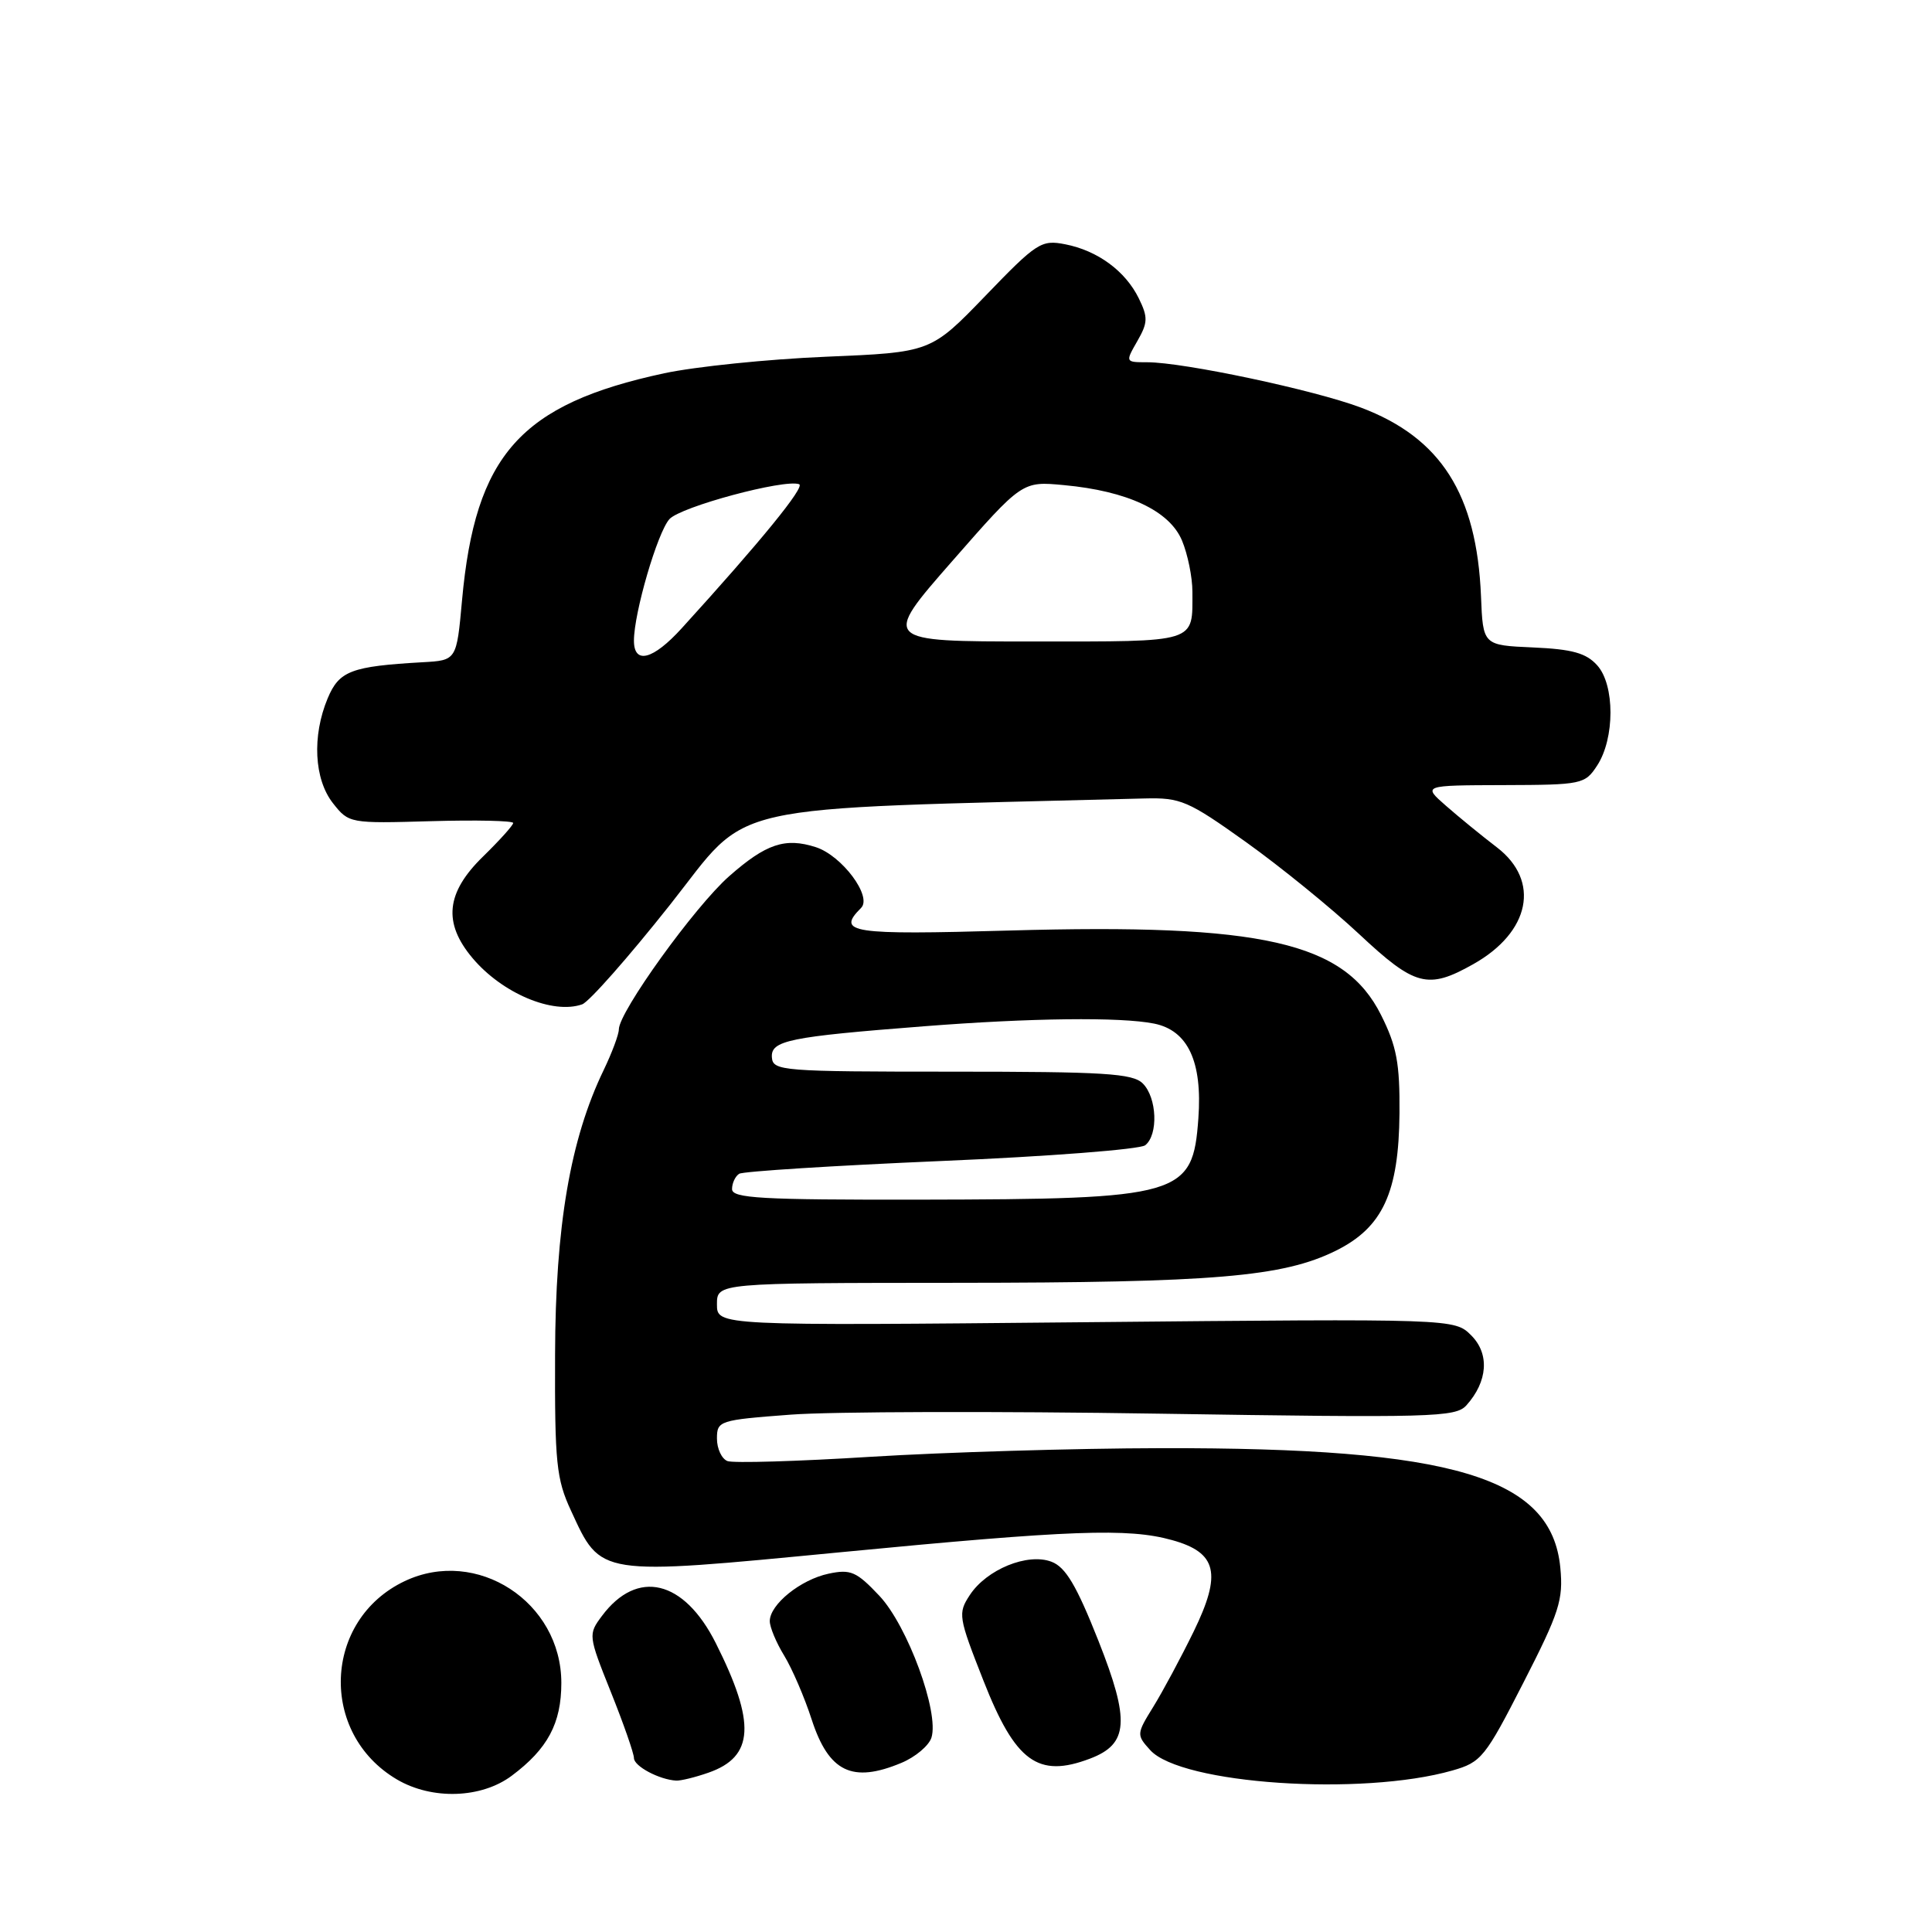 <?xml version="1.0" encoding="UTF-8" standalone="no"?>
<!DOCTYPE svg PUBLIC "-//W3C//DTD SVG 1.1//EN" "http://www.w3.org/Graphics/SVG/1.1/DTD/svg11.dtd" >
<svg xmlns="http://www.w3.org/2000/svg" xmlns:xlink="http://www.w3.org/1999/xlink" version="1.1" viewBox="0 0 256 256">
 <g >
 <path fill="currentColor"
d=" M 67.80 235.30 C 72.57 231.74 74.38 228.35 74.38 223.00 C 74.38 212.26 63.17 204.98 53.62 209.51 C 42.81 214.64 42.23 229.69 52.60 235.79 C 57.25 238.52 63.77 238.31 67.80 235.30 Z  M 192.45 234.60 C 196.28 233.51 196.79 232.88 201.85 222.98 C 206.63 213.64 207.16 211.99 206.75 207.72 C 205.59 195.70 192.57 191.81 153.82 191.89 C 142.42 191.91 125.14 192.43 115.43 193.03 C 105.72 193.64 97.16 193.89 96.39 193.60 C 95.63 193.30 95.00 191.97 95.00 190.62 C 95.00 188.26 95.29 188.16 104.75 187.45 C 110.11 187.04 132.11 186.98 153.63 187.32 C 189.78 187.88 192.87 187.80 194.30 186.22 C 197.14 183.06 197.40 179.40 194.95 176.95 C 192.73 174.73 192.73 174.73 143.86 175.20 C 95.00 175.67 95.00 175.67 95.00 172.83 C 95.00 170.00 95.00 170.00 126.75 169.98 C 160.95 169.96 169.99 169.19 177.00 165.73 C 183.22 162.65 185.35 158.03 185.44 147.50 C 185.49 140.89 185.07 138.63 183.00 134.50 C 178.16 124.82 167.30 122.35 133.75 123.30 C 112.68 123.90 110.79 123.61 114.10 120.30 C 115.61 118.79 111.55 113.36 108.09 112.25 C 104.04 110.95 101.50 111.80 96.61 116.11 C 92.07 120.11 82.00 134.09 82.00 136.40 C 82.00 137.07 81.09 139.50 79.99 141.79 C 75.56 150.96 73.59 162.46 73.55 179.50 C 73.50 193.84 73.72 195.99 75.66 200.17 C 79.68 208.88 79.08 208.79 111.37 205.68 C 141.95 202.73 149.50 202.45 155.30 204.07 C 161.27 205.72 161.92 208.49 158.17 216.18 C 156.47 219.66 154.06 224.15 152.81 226.17 C 150.59 229.76 150.58 229.88 152.41 231.90 C 156.49 236.41 180.45 238.03 192.45 234.60 Z  M 93.87 234.89 C 99.93 232.78 100.18 228.33 94.84 217.71 C 90.62 209.32 84.44 207.85 79.76 214.12 C 77.93 216.57 77.94 216.70 80.95 224.22 C 82.63 228.41 84.00 232.34 84.00 232.95 C 84.00 234.03 87.34 235.81 89.60 235.94 C 90.21 235.97 92.13 235.50 93.87 234.89 Z  M 119.44 233.59 C 121.29 232.82 123.08 231.31 123.42 230.25 C 124.48 226.91 120.26 215.42 116.52 211.45 C 113.49 208.24 112.72 207.90 109.80 208.52 C 106.09 209.30 102.00 212.60 102.00 214.81 C 102.00 215.61 102.86 217.67 103.91 219.38 C 104.96 221.10 106.60 224.90 107.55 227.84 C 109.82 234.81 112.93 236.31 119.44 233.59 Z  M 144.45 233.02 C 149.53 231.09 149.75 228.04 145.55 217.42 C 142.64 210.07 141.20 207.65 139.33 206.94 C 136.17 205.73 130.73 207.95 128.50 211.36 C 126.91 213.78 126.99 214.26 130.31 222.69 C 134.54 233.46 137.54 235.65 144.45 233.02 Z  M 88.78 119.89 C 99.69 106.11 94.44 107.29 151.66 105.80 C 156.44 105.68 157.41 106.09 165.10 111.58 C 169.66 114.84 176.39 120.31 180.07 123.75 C 187.49 130.70 189.19 131.15 195.21 127.76 C 202.76 123.52 204.14 116.73 198.36 112.29 C 196.36 110.76 193.32 108.28 191.61 106.78 C 188.50 104.06 188.50 104.06 199.23 104.03 C 209.62 104.00 210.01 103.92 211.63 101.44 C 213.98 97.85 213.99 90.75 211.63 88.15 C 210.17 86.53 208.32 86.02 203.13 85.79 C 196.50 85.50 196.50 85.50 196.24 79.00 C 195.68 65.48 190.92 57.99 180.31 54.00 C 174.09 51.66 156.82 48.00 152.01 48.00 C 149.10 48.00 149.10 47.99 150.70 45.20 C 152.10 42.76 152.13 42.05 150.90 39.54 C 149.13 35.92 145.45 33.21 141.15 32.37 C 137.98 31.75 137.39 32.12 130.57 39.20 C 123.34 46.69 123.34 46.69 109.42 47.27 C 101.76 47.59 92.13 48.58 88.01 49.46 C 68.94 53.56 62.97 60.27 61.22 79.56 C 60.50 87.50 60.50 87.50 56.00 87.75 C 46.54 88.29 44.94 88.89 43.42 92.53 C 41.33 97.53 41.62 103.25 44.12 106.43 C 46.22 109.10 46.34 109.12 57.12 108.81 C 63.11 108.64 68.00 108.75 68.00 109.05 C 68.00 109.35 66.20 111.35 64.00 113.50 C 59.09 118.29 58.68 122.28 62.61 126.95 C 66.54 131.62 73.26 134.45 77.14 133.08 C 78.05 132.76 83.29 126.82 88.78 119.89 Z  M 97.00 157.56 C 97.00 156.77 97.43 155.85 97.95 155.53 C 98.47 155.21 110.51 154.45 124.70 153.84 C 138.89 153.24 151.06 152.30 151.75 151.75 C 153.50 150.36 153.31 145.45 151.43 143.57 C 150.09 142.23 146.37 142.00 126.14 142.00 C 103.63 142.00 102.42 141.90 102.28 140.12 C 102.11 137.87 104.53 137.38 122.40 135.99 C 136.60 134.88 148.47 134.74 152.92 135.63 C 157.40 136.53 159.34 140.66 158.79 148.19 C 158.05 158.48 156.61 158.90 121.75 158.96 C 100.85 158.99 97.00 158.78 97.00 157.56 Z  M 84.00 84.89 C 84.00 81.22 87.11 70.57 88.70 68.79 C 90.17 67.15 103.92 63.45 105.89 64.16 C 106.74 64.46 100.77 71.78 90.33 83.25 C 86.53 87.43 84.00 88.09 84.00 84.89 Z  M 126.15 74.38 C 135.45 63.76 135.45 63.76 140.97 64.28 C 149.40 65.06 154.96 67.67 156.62 71.62 C 157.38 73.44 158.00 76.49 158.00 78.39 C 158.00 85.27 158.87 85.00 136.82 85.00 C 116.85 85.00 116.85 85.00 126.15 74.38 Z "/>
</g>
</svg>